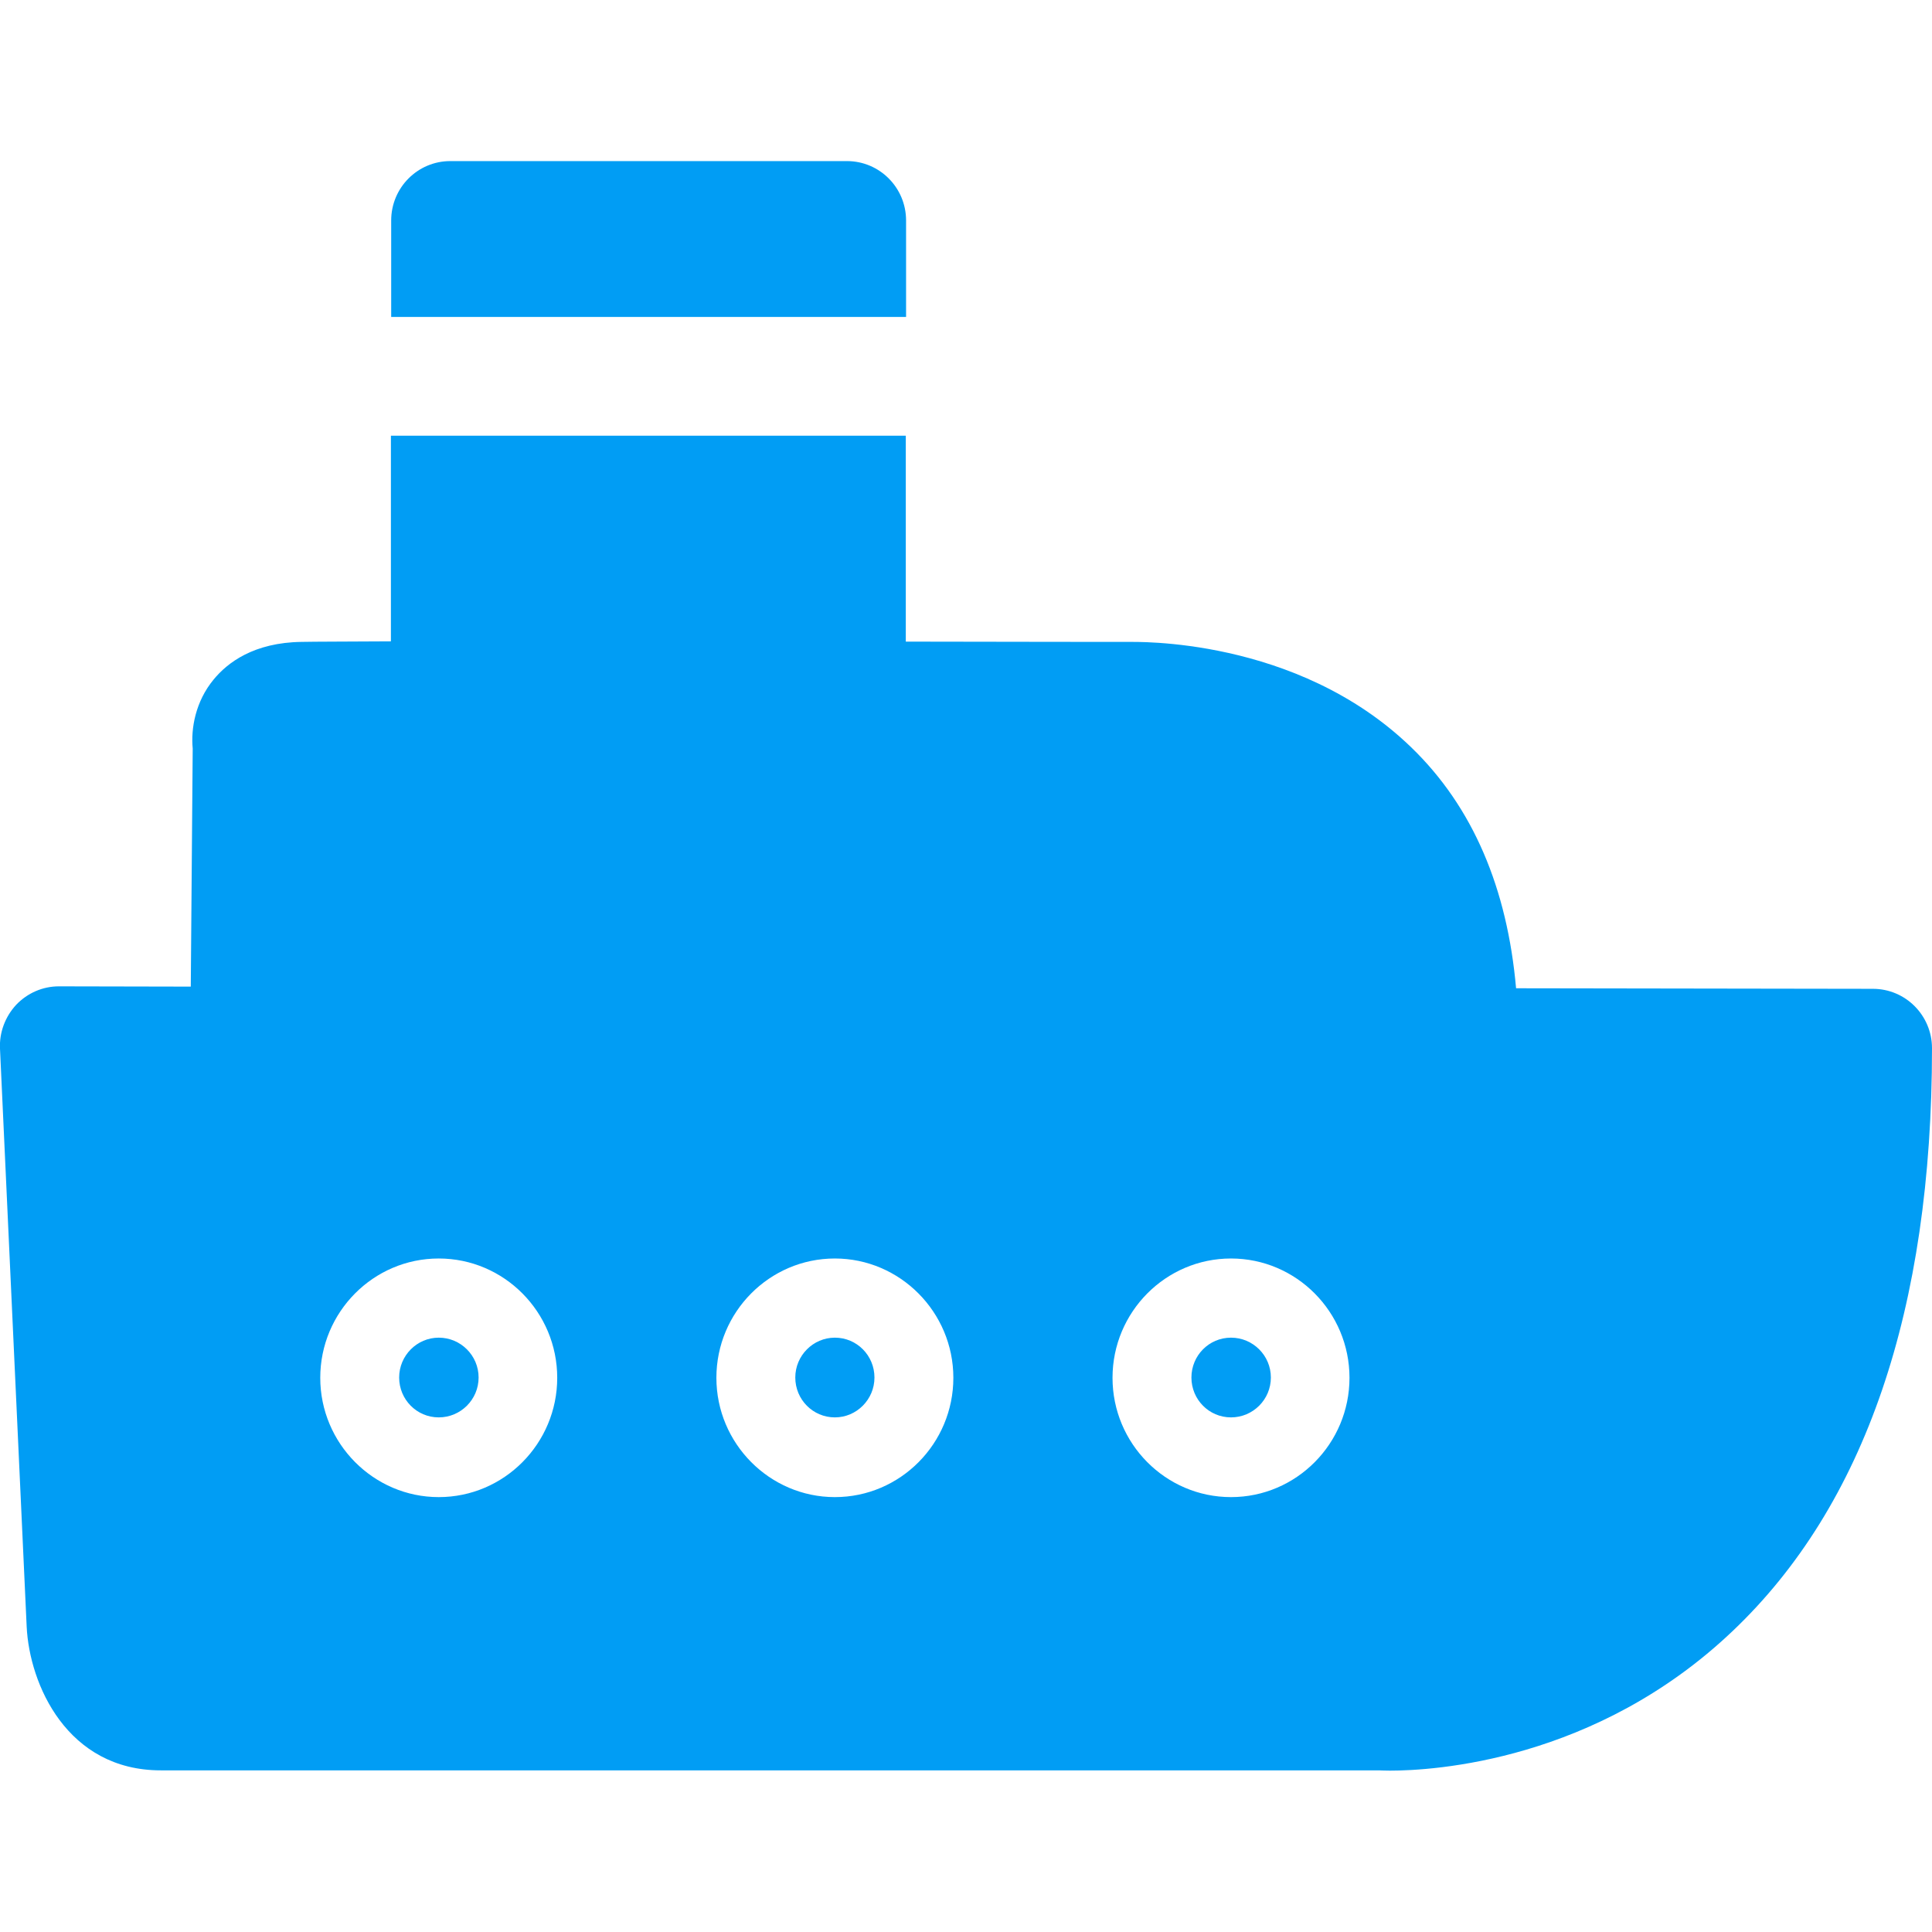 <?xml version="1.0" encoding="UTF-8"?>
<svg xmlns="http://www.w3.org/2000/svg" viewBox="0 0 702.8 702.8"><path fill="#019df4" fill-rule="evenodd" d="M329.6 80.2v35.1H142.3V80.2c0-11.9 9.6-21.6 21.5-21.6h144.3c11.9 0 21.5 9.7 21.5 21.6zm118.2 464.4c23.8 0 43.1-19.5 43.1-43.4s-19.3-43.4-43.1-43.4-43.1 19.5-43.1 43.4 19.3 43.4 43.1 43.4zm-144.1 0c23.8 0 43.1-19.5 43.1-43.4s-19.4-43.4-43.1-43.4c-23.8 0-43.1 19.5-43.1 43.4s19.4 43.4 43.1 43.4zm-144.1 0c23.8 0 43.1-19.5 43.1-43.4s-19.3-43.4-43.1-43.4-43.1 19.5-43.1 43.4 19.4 43.4 43.1 43.4zm521.7-184.9c11.9 0 21.5 9.7 21.5 21.6 0 95-24.4 166.3-72.5 212-49.8 47.4-108.8 50.8-124.7 50.8-2.3 0-3.7-.1-4-.1H58.5c-34.1 0-47.8-31.3-48.8-52.3L0 381.5c-.3-5.9 1.9-11.7 5.9-16 4.1-4.3 9.7-6.7 15.5-6.7l48 .1.7-86.6c-.7-7.3 1-17.1 7.6-25.1 5-6.1 14.6-13.5 32.1-13.7 4.6-.1 16.5-.1 32.4-.2v-74.8h187.3v74.9c43.5.1 77.3.1 81.2.1 1.6.1 60.8-2.1 102.6 38.3 22.6 21.8 35 51.5 38.2 87.7l129.8.2zM159.6 486.6c8 0 14.5 6.5 14.5 14.5s-6.5 14.5-14.5 14.5-14.4-6.5-14.4-14.5 6.5-14.5 14.4-14.5zm144.1 0c8 0 14.4 6.5 14.4 14.5s-6.5 14.5-14.4 14.5c-8 0-14.4-6.5-14.4-14.5s6.5-14.5 14.4-14.5zm144.1 0c8 0 14.5 6.5 14.5 14.5s-6.5 14.5-14.5 14.5-14.4-6.5-14.4-14.5 6.4-14.5 14.4-14.5z" clip-rule="evenodd" style="fill: #019df4;"/></svg>
